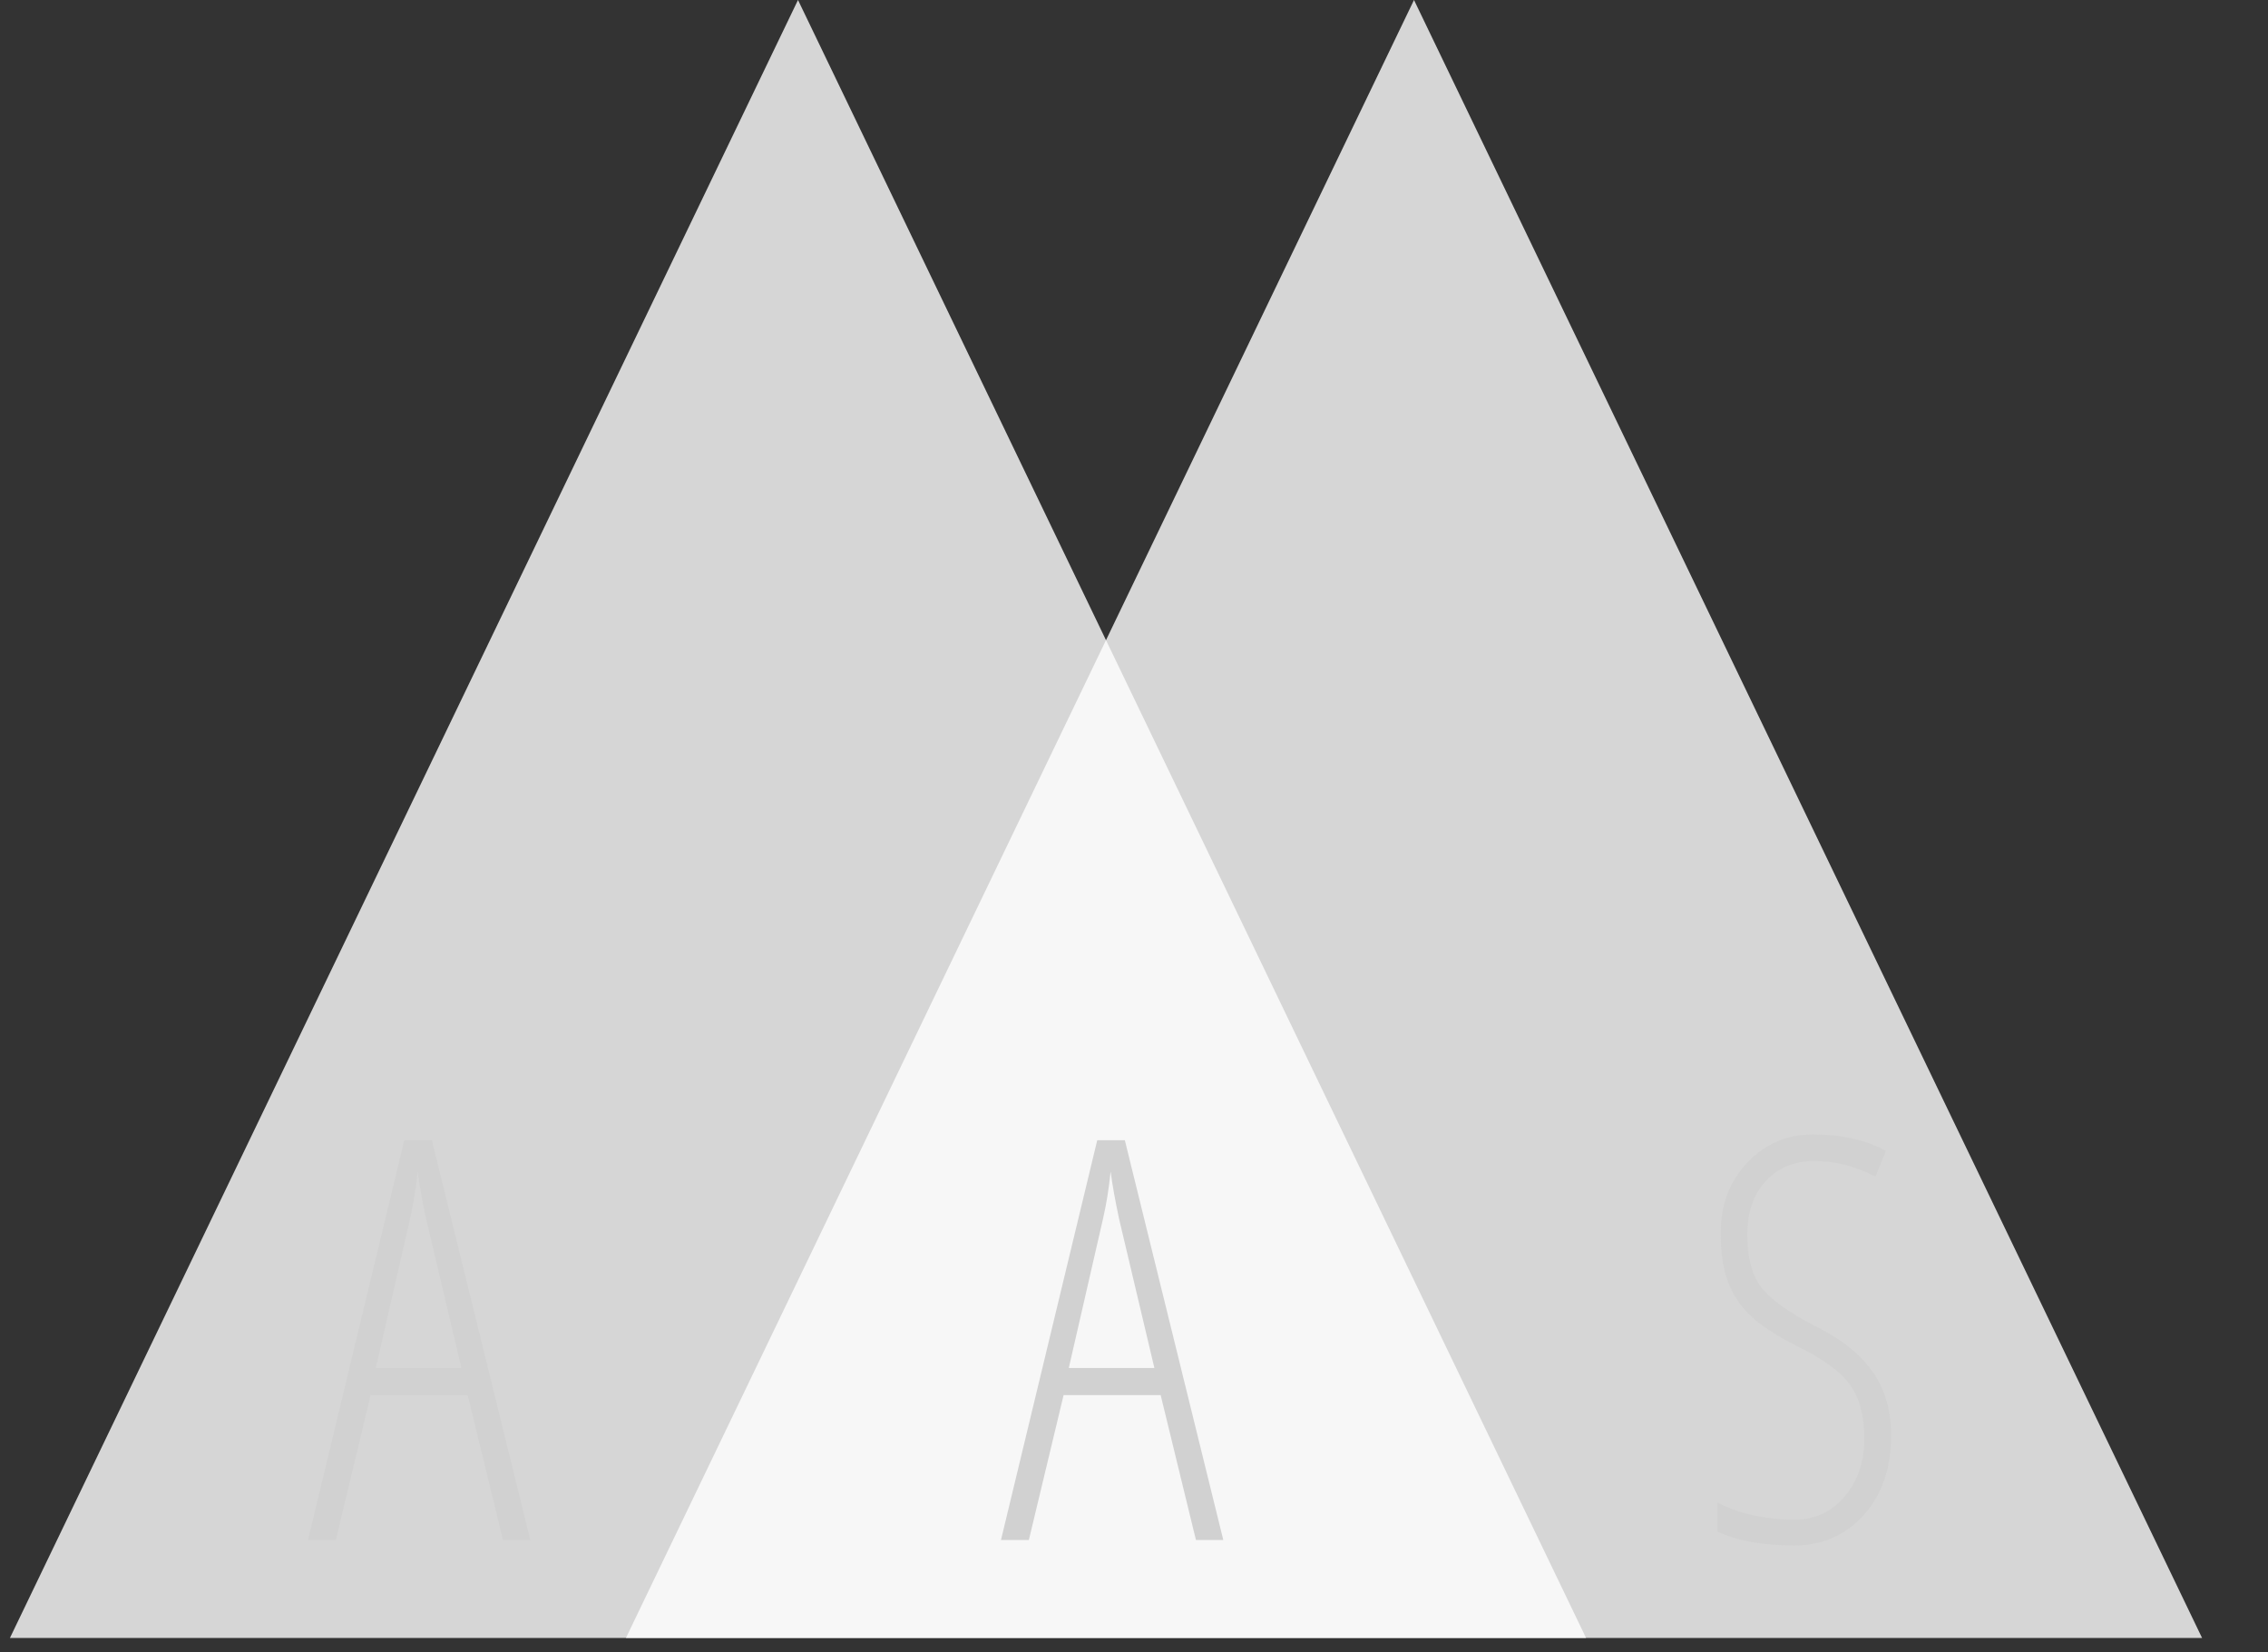 <svg width="81" height="59" viewBox="0 0 81 59" fill="none" xmlns="http://www.w3.org/2000/svg">
<rect x="0" y="0" width="81" height="59" fill="#333333" stroke="none"/>
<path d="M50.5 0L78.646 58.5H22.354L50.5 0Z" fill="white" fill-opacity="0.8"/>
<path d="M28.5 0L56.646 58.5H0.354L28.5 0Z" fill="white" fill-opacity="0.8"/>
<g style="mix-blend-mode:luminosity">
<path d="M18.939 55H17.963L16.703 49.824H13.236L11.996 55H11L14.438 40.723H15.424L18.939 55ZM16.479 48.857L15.219 43.535C15.075 42.865 14.975 42.298 14.916 41.836C14.857 42.428 14.766 42.995 14.643 43.535L13.422 48.857H16.479ZM43.689 55H42.712L41.452 49.824H37.986L36.745 55H35.749L39.187 40.723H40.173L43.689 55ZM41.228 48.857L39.968 43.535C39.825 42.865 39.724 42.298 39.665 41.836C39.607 42.428 39.516 42.995 39.392 43.535L38.171 48.857H41.228ZM64.082 54.277C64.812 54.277 65.41 54.001 65.879 53.447C66.348 52.894 66.582 52.207 66.582 51.387C66.582 50.566 66.413 49.925 66.075 49.463C65.743 48.994 65.111 48.532 64.18 48.076C63.438 47.699 62.885 47.337 62.52 46.992C62.162 46.647 61.895 46.247 61.719 45.791C61.543 45.329 61.456 44.772 61.456 44.121C61.456 44.082 61.456 44.043 61.456 44.004C61.456 43.021 61.771 42.194 62.403 41.523C63.041 40.853 63.816 40.518 64.727 40.518C64.74 40.518 64.756 40.518 64.776 40.518C65.778 40.518 66.638 40.713 67.354 41.103L66.983 42.022C66.26 41.65 65.534 41.465 64.805 41.465C64.082 41.465 63.5 41.706 63.057 42.188C62.621 42.663 62.403 43.301 62.403 44.102C62.403 44.896 62.562 45.511 62.881 45.947C63.207 46.383 63.832 46.842 64.756 47.324C65.72 47.793 66.423 48.343 66.866 48.975C67.315 49.6 67.54 50.361 67.54 51.26C67.54 52.432 67.214 53.382 66.563 54.111C65.905 54.834 65.079 55.195 64.082 55.195C62.943 55.195 62.028 55.029 61.338 54.697V53.662C61.703 53.857 62.133 54.01 62.627 54.121C63.122 54.225 63.607 54.277 64.082 54.277Z" fill="#D1D1D1"/>
</g>
</svg>
